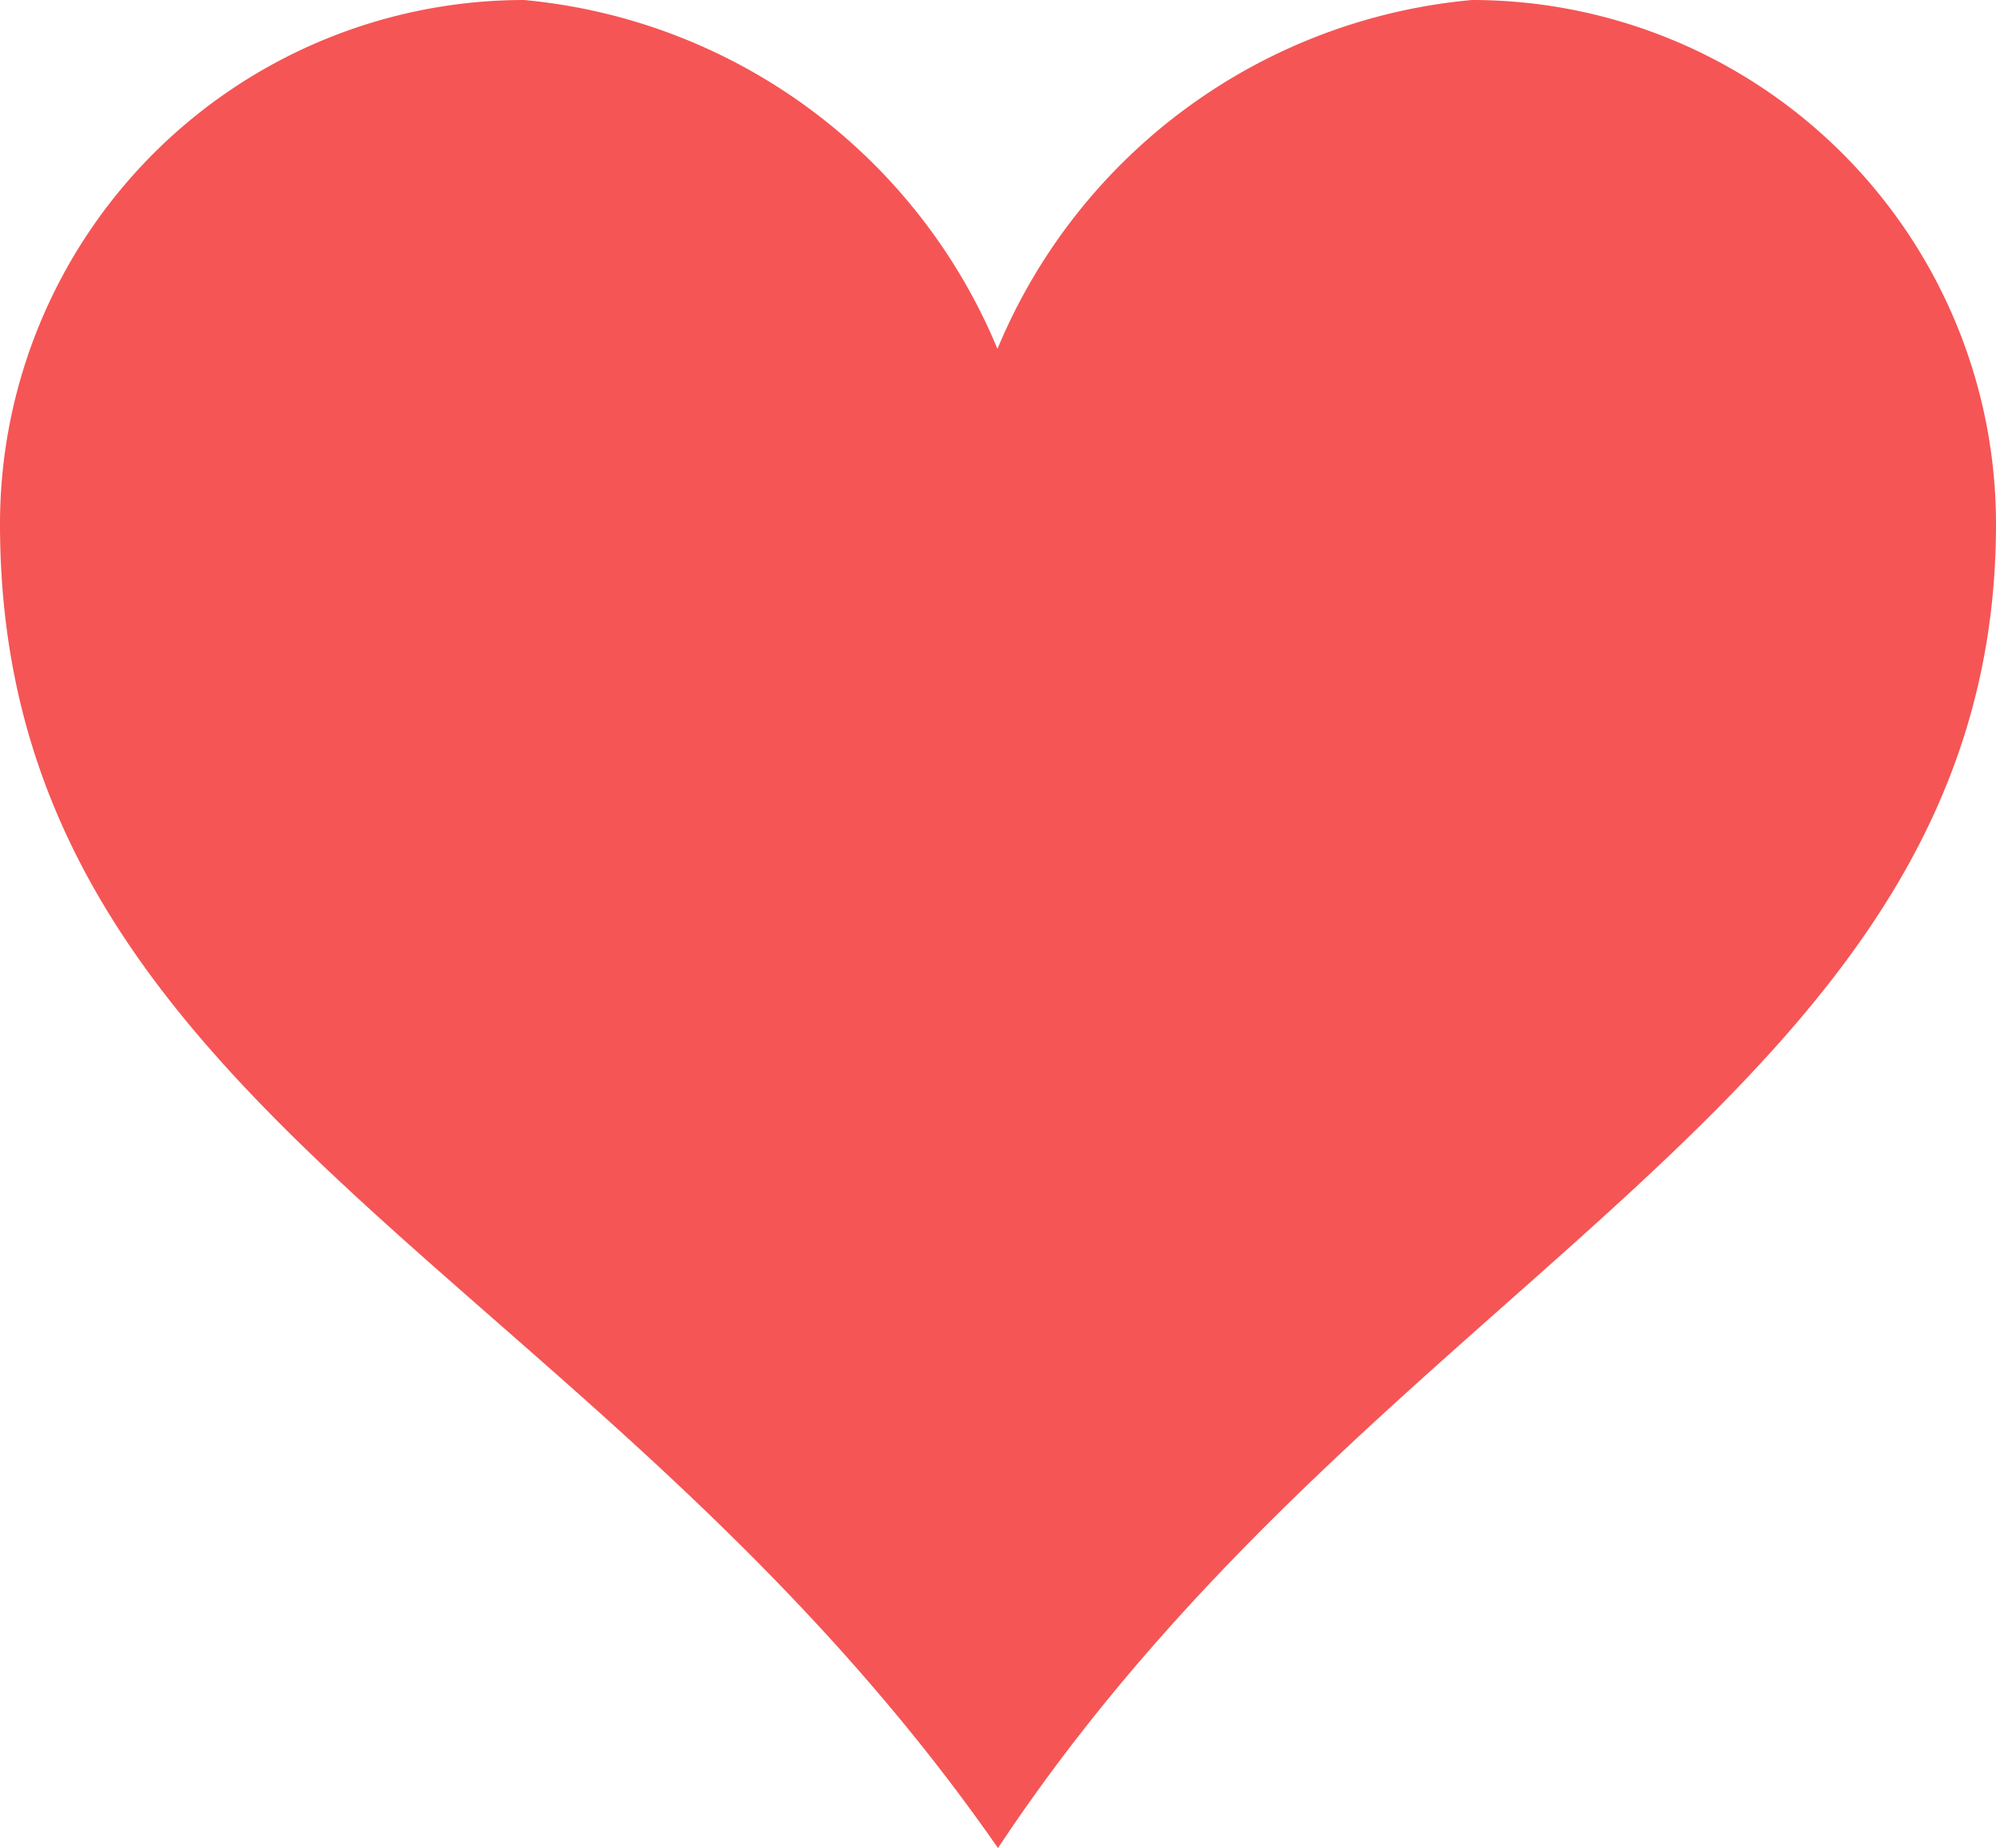 <svg xmlns="http://www.w3.org/2000/svg" id="prefix__heart" width="14.722" height="13.633" viewBox="0 0 14.722 13.633">
    <path id="prefix__heart-2" d="M10.857 2a4.2 4.2 0 0 0-3.5 2.574A4.2 4.2 0 0 0 3.865 2 3.866 3.866 0 0 0 0 5.865c0 4.34 4.378 5.477 7.361 9.768 2.82-4.264 7.361-5.567 7.361-9.768A3.866 3.866 0 0 0 10.857 2z" data-name="heart" transform="translate(0 -2)" style="fill:#f55555"/>
</svg>
